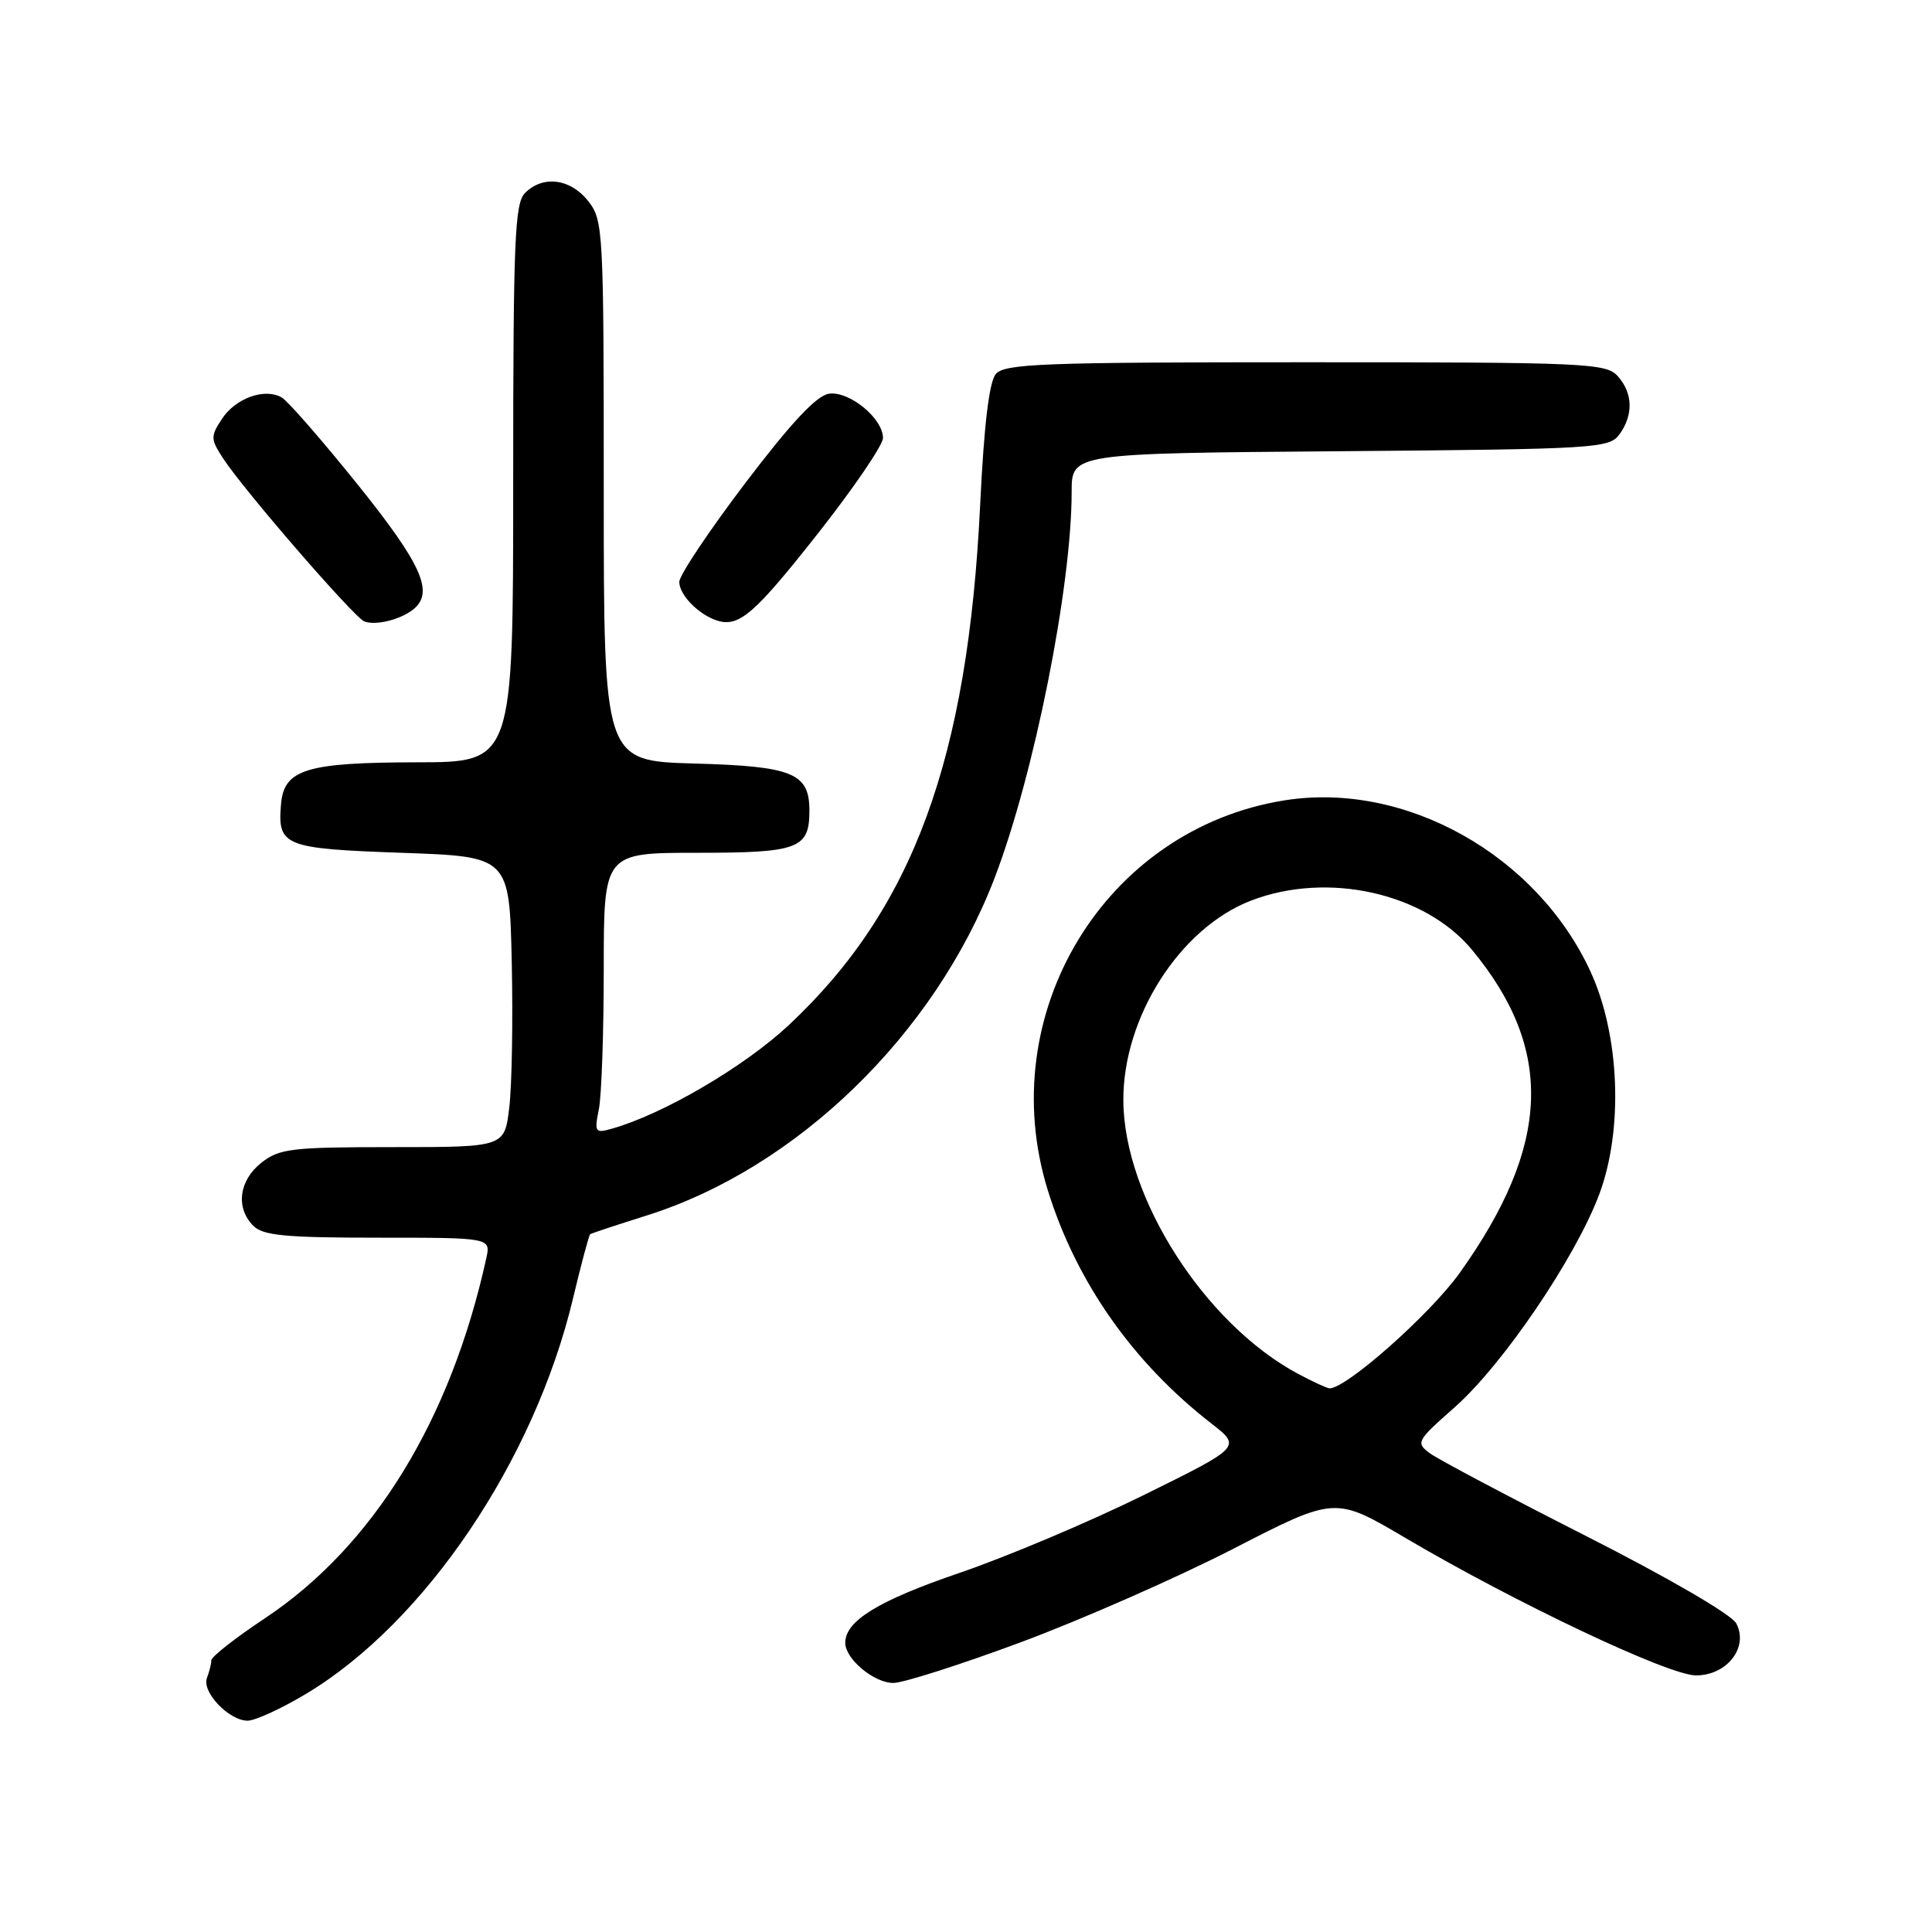 <?xml version="1.0" encoding="UTF-8" standalone="no"?>
<!DOCTYPE svg PUBLIC "-//W3C//DTD SVG 1.1//EN" "http://www.w3.org/Graphics/SVG/1.1/DTD/svg11.dtd" >
<svg xmlns="http://www.w3.org/2000/svg" xmlns:xlink="http://www.w3.org/1999/xlink" version="1.1" viewBox="0 0 256 256">
 <g >
 <path fill="currentColor"
d=" M 40.56 224.44 C 56.30 215.01 70.79 193.55 75.92 172.08 C 77.01 167.50 78.04 163.66 78.20 163.54 C 78.37 163.42 81.75 162.30 85.72 161.05 C 105.59 154.78 123.87 137.03 131.80 116.31 C 137.04 102.61 142.00 77.74 142.00 65.16 C 142.00 60.07 142.00 60.07 177.58 59.79 C 211.47 59.51 213.23 59.41 214.58 57.56 C 216.46 54.98 216.37 52.07 214.35 49.83 C 212.79 48.12 210.18 48.00 172.97 48.00 C 138.08 48.00 133.09 48.19 131.94 49.57 C 131.07 50.62 130.38 56.39 129.88 66.82 C 128.26 100.61 120.97 120.44 104.53 135.82 C 98.65 141.33 87.89 147.63 81.10 149.55 C 78.85 150.19 78.74 150.04 79.35 146.99 C 79.71 145.21 80.00 136.83 80.00 128.38 C 80.00 113.00 80.00 113.00 92.38 113.00 C 105.83 113.00 107.25 112.46 107.25 107.41 C 107.25 102.43 105.05 101.53 91.97 101.17 C 80.00 100.83 80.00 100.83 80.00 65.05 C 80.00 30.37 79.94 29.19 77.93 26.63 C 75.58 23.66 71.95 23.19 69.57 25.57 C 68.20 26.94 68.00 31.83 68.00 64.07 C 68.00 101.00 68.00 101.00 55.25 101.01 C 40.61 101.03 37.64 101.94 37.24 106.52 C 36.75 112.11 37.60 112.45 53.21 113.00 C 67.50 113.50 67.50 113.50 67.81 127.50 C 67.98 135.20 67.83 143.86 67.48 146.75 C 66.86 152.00 66.86 152.00 52.06 152.00 C 38.61 152.00 37.03 152.19 34.63 154.07 C 31.66 156.42 31.19 160.05 33.57 162.43 C 34.86 163.72 37.84 164.00 50.09 164.00 C 65.04 164.00 65.04 164.00 64.43 166.75 C 59.70 188.23 49.44 204.90 35.09 214.44 C 31.19 217.03 28.00 219.53 28.00 220.00 C 28.00 220.46 27.74 221.51 27.42 222.34 C 26.71 224.19 30.34 228.00 32.81 228.00 C 33.80 228.00 37.29 226.40 40.56 224.44 Z  M 135.36 217.57 C 143.39 214.58 156.03 209.02 163.44 205.21 C 176.90 198.29 176.90 198.29 186.20 203.77 C 200.87 212.42 221.11 222.00 224.73 222.00 C 228.85 222.00 231.74 218.26 230.06 215.10 C 229.43 213.93 221.06 209.06 210.18 203.54 C 199.84 198.29 190.51 193.35 189.44 192.55 C 187.58 191.16 187.73 190.90 192.72 186.50 C 199.13 180.85 208.76 166.66 211.91 158.25 C 215.12 149.66 214.63 137.20 210.77 128.78 C 203.65 113.28 186.19 103.50 170.21 106.05 C 146.41 109.84 131.56 134.33 138.85 157.75 C 142.61 169.86 150.12 180.55 160.50 188.61 C 164.50 191.72 164.50 191.72 151.50 198.13 C 144.35 201.66 133.40 206.28 127.16 208.41 C 116.37 212.09 112.00 214.77 112.00 217.69 C 112.00 219.82 115.81 223.00 118.37 223.00 C 119.68 223.00 127.32 220.56 135.36 217.57 Z  M 54.75 80.76 C 57.56 78.51 55.92 74.82 47.40 64.21 C 42.66 58.32 38.13 53.12 37.32 52.66 C 35.07 51.37 31.20 52.76 29.40 55.52 C 27.88 57.83 27.90 58.19 29.57 60.75 C 32.34 64.99 46.90 81.79 48.27 82.34 C 49.76 82.92 53.04 82.12 54.75 80.76 Z  M 108.44 70.61 C 113.15 64.62 117.00 58.97 117.00 58.04 C 117.00 55.44 112.55 51.79 109.85 52.17 C 108.21 52.40 104.87 55.96 98.76 64.00 C 93.96 70.33 90.02 76.22 90.01 77.10 C 90.00 78.81 92.55 81.43 95.00 82.22 C 97.91 83.16 99.95 81.39 108.44 70.61 Z  M 172.00 182.04 C 159.65 175.44 148.95 158.73 148.85 145.90 C 148.76 134.84 156.33 122.96 165.78 119.33 C 175.92 115.43 188.80 118.31 195.06 125.87 C 205.97 139.07 205.49 151.75 193.44 168.64 C 189.49 174.17 178.27 184.10 176.14 183.96 C 175.79 183.93 173.93 183.07 172.00 182.04 Z "/>
</g>
</svg>